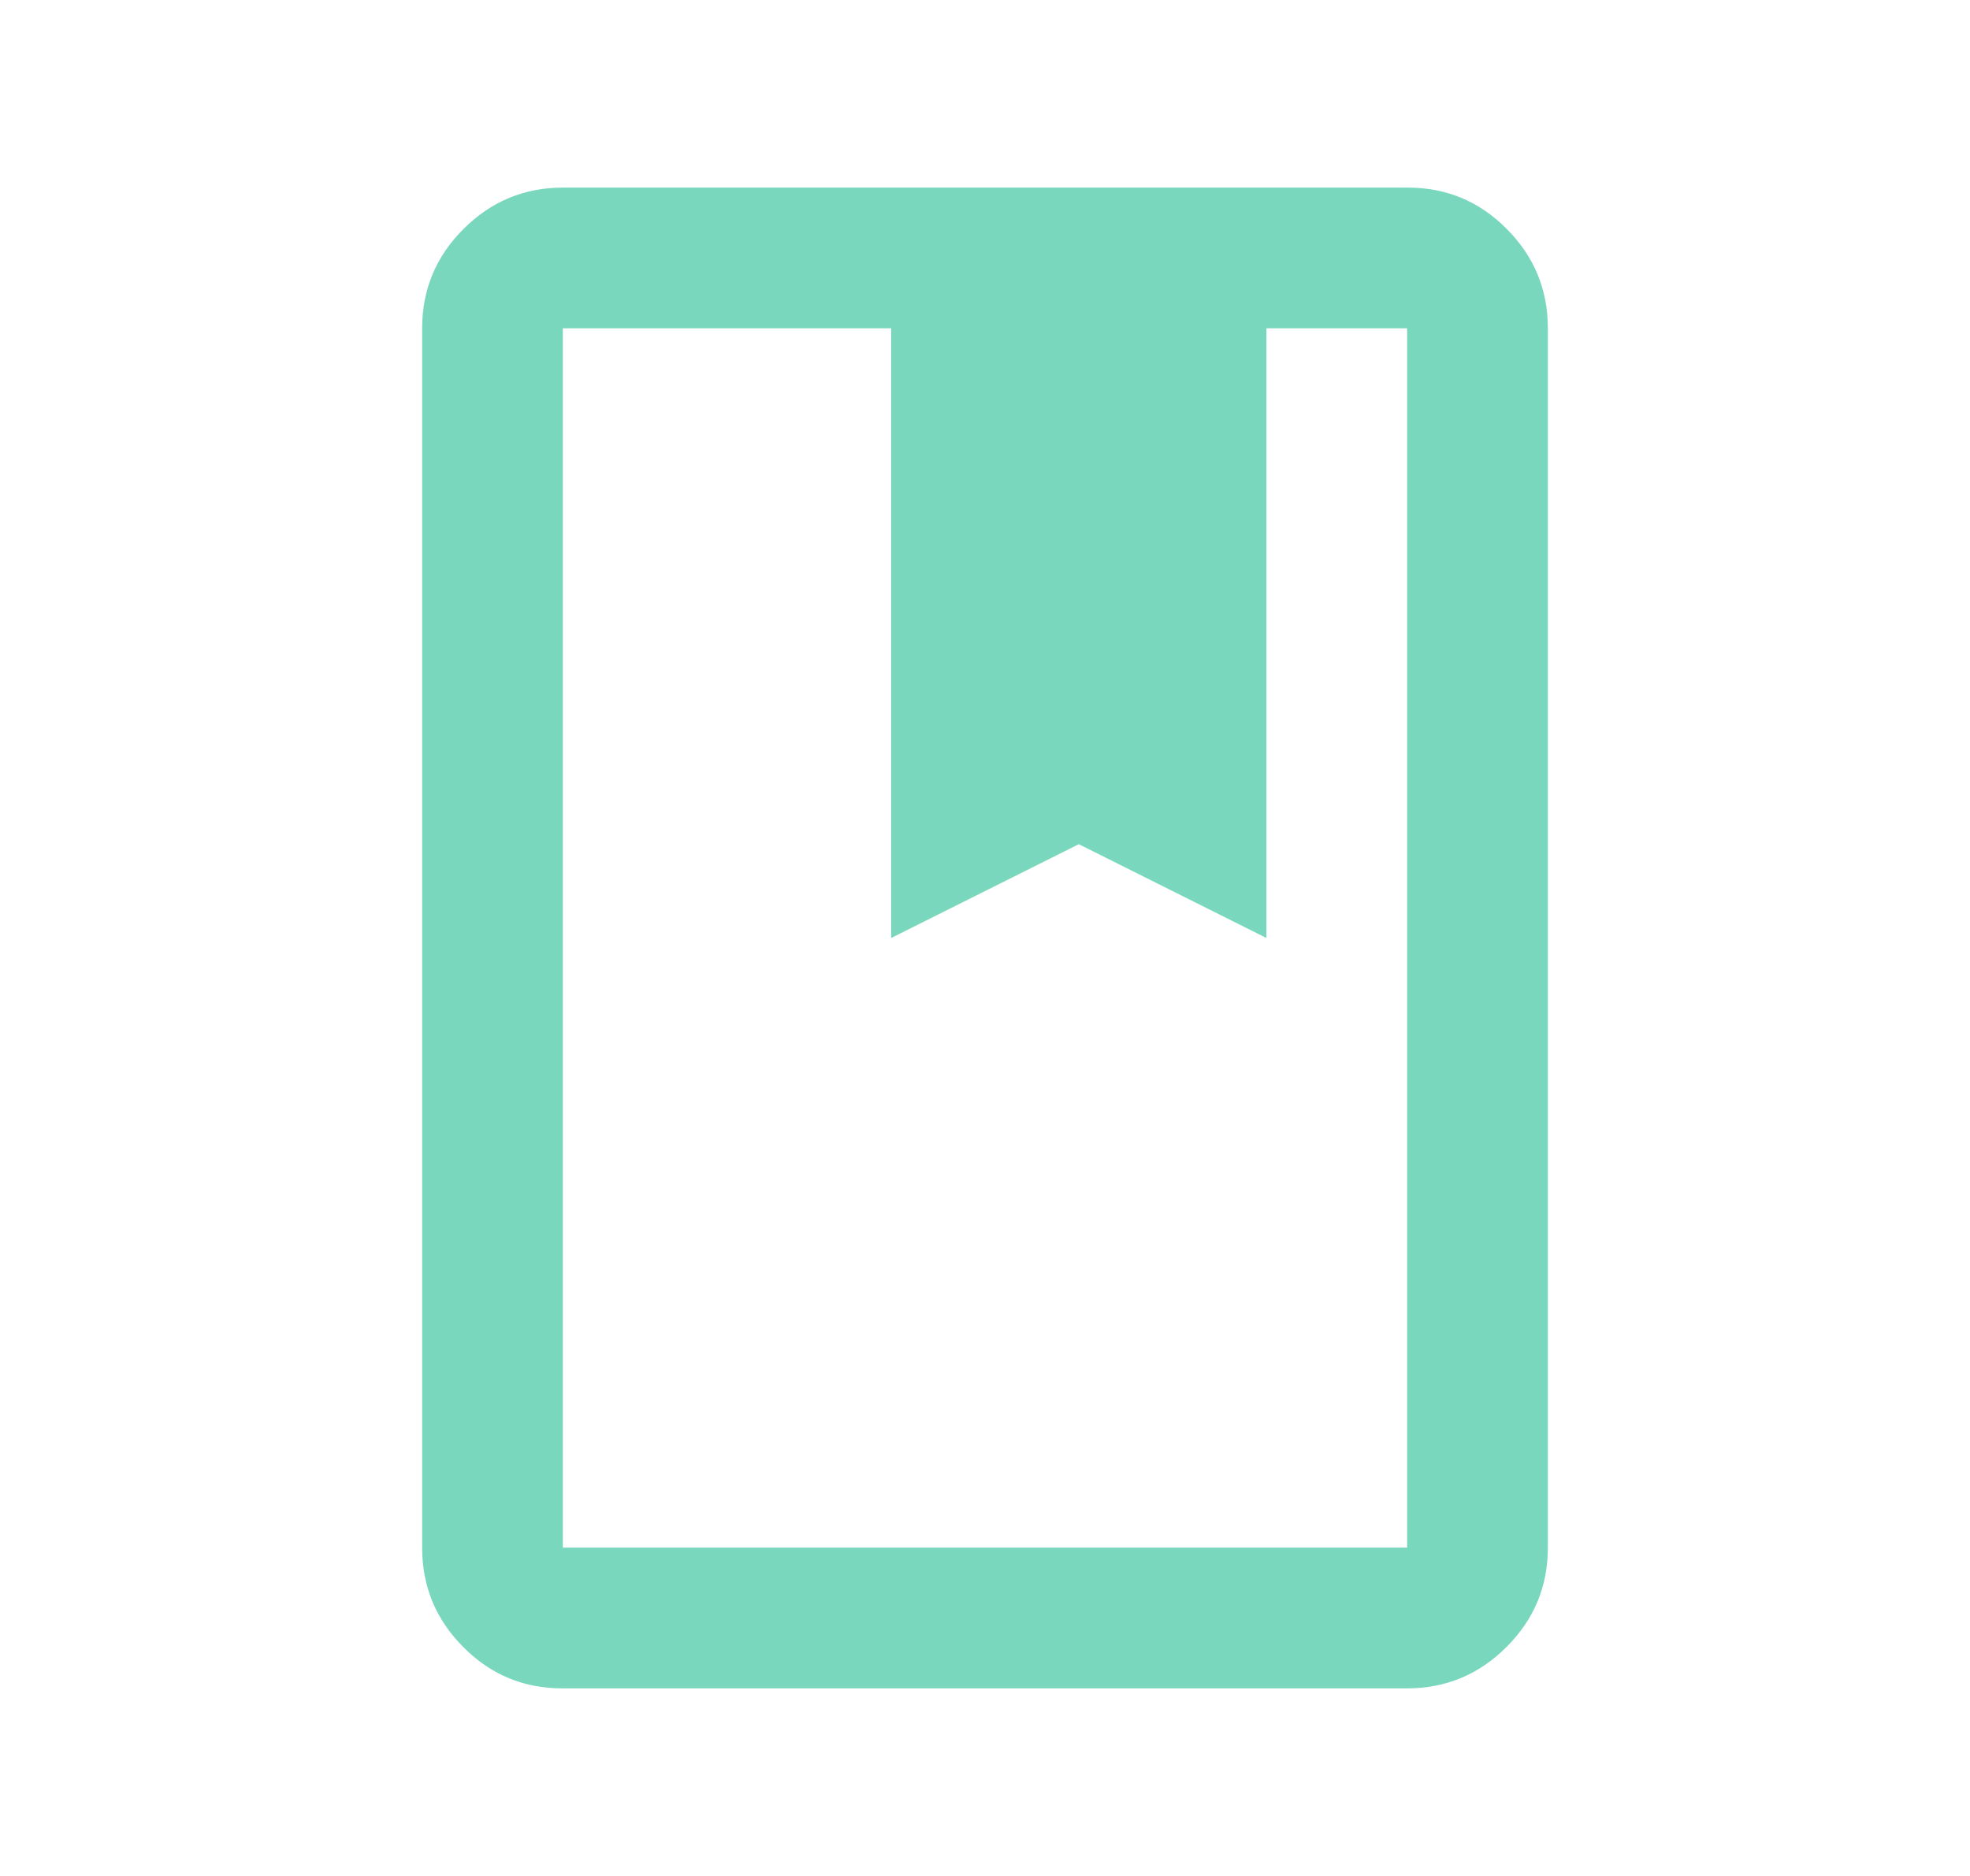 <svg width="21" height="20" viewBox="0 0 21 20" fill="none" xmlns="http://www.w3.org/2000/svg">
<g id="book">
<mask id="mask0_443_3515" style="mask-type:alpha" maskUnits="userSpaceOnUse" x="0" y="0" width="21" height="20">
<rect id="Bounding box" x="0.5" width="20" height="20" fill="#79D7BE"/>
</mask>
<g mask="url(#mask0_443_3515)">
<path id="book_2" d="M5.994 18C5.581 18 5.229 17.853 4.938 17.559C4.646 17.266 4.5 16.913 4.5 16.5V3.5C4.5 3.087 4.647 2.734 4.941 2.441C5.235 2.147 5.588 2 6.001 2H15.006C15.419 2 15.771 2.147 16.062 2.441C16.354 2.734 16.5 3.087 16.5 3.5V16.5C16.5 16.913 16.353 17.266 16.059 17.559C15.765 17.853 15.412 18 14.999 18H5.994ZM6 16.5H15V3.5H13.5V10L11.5 9L9.5 10V3.5H6V16.5Z" fill="#79D7BE"/>
</g>
</g>
</svg>
